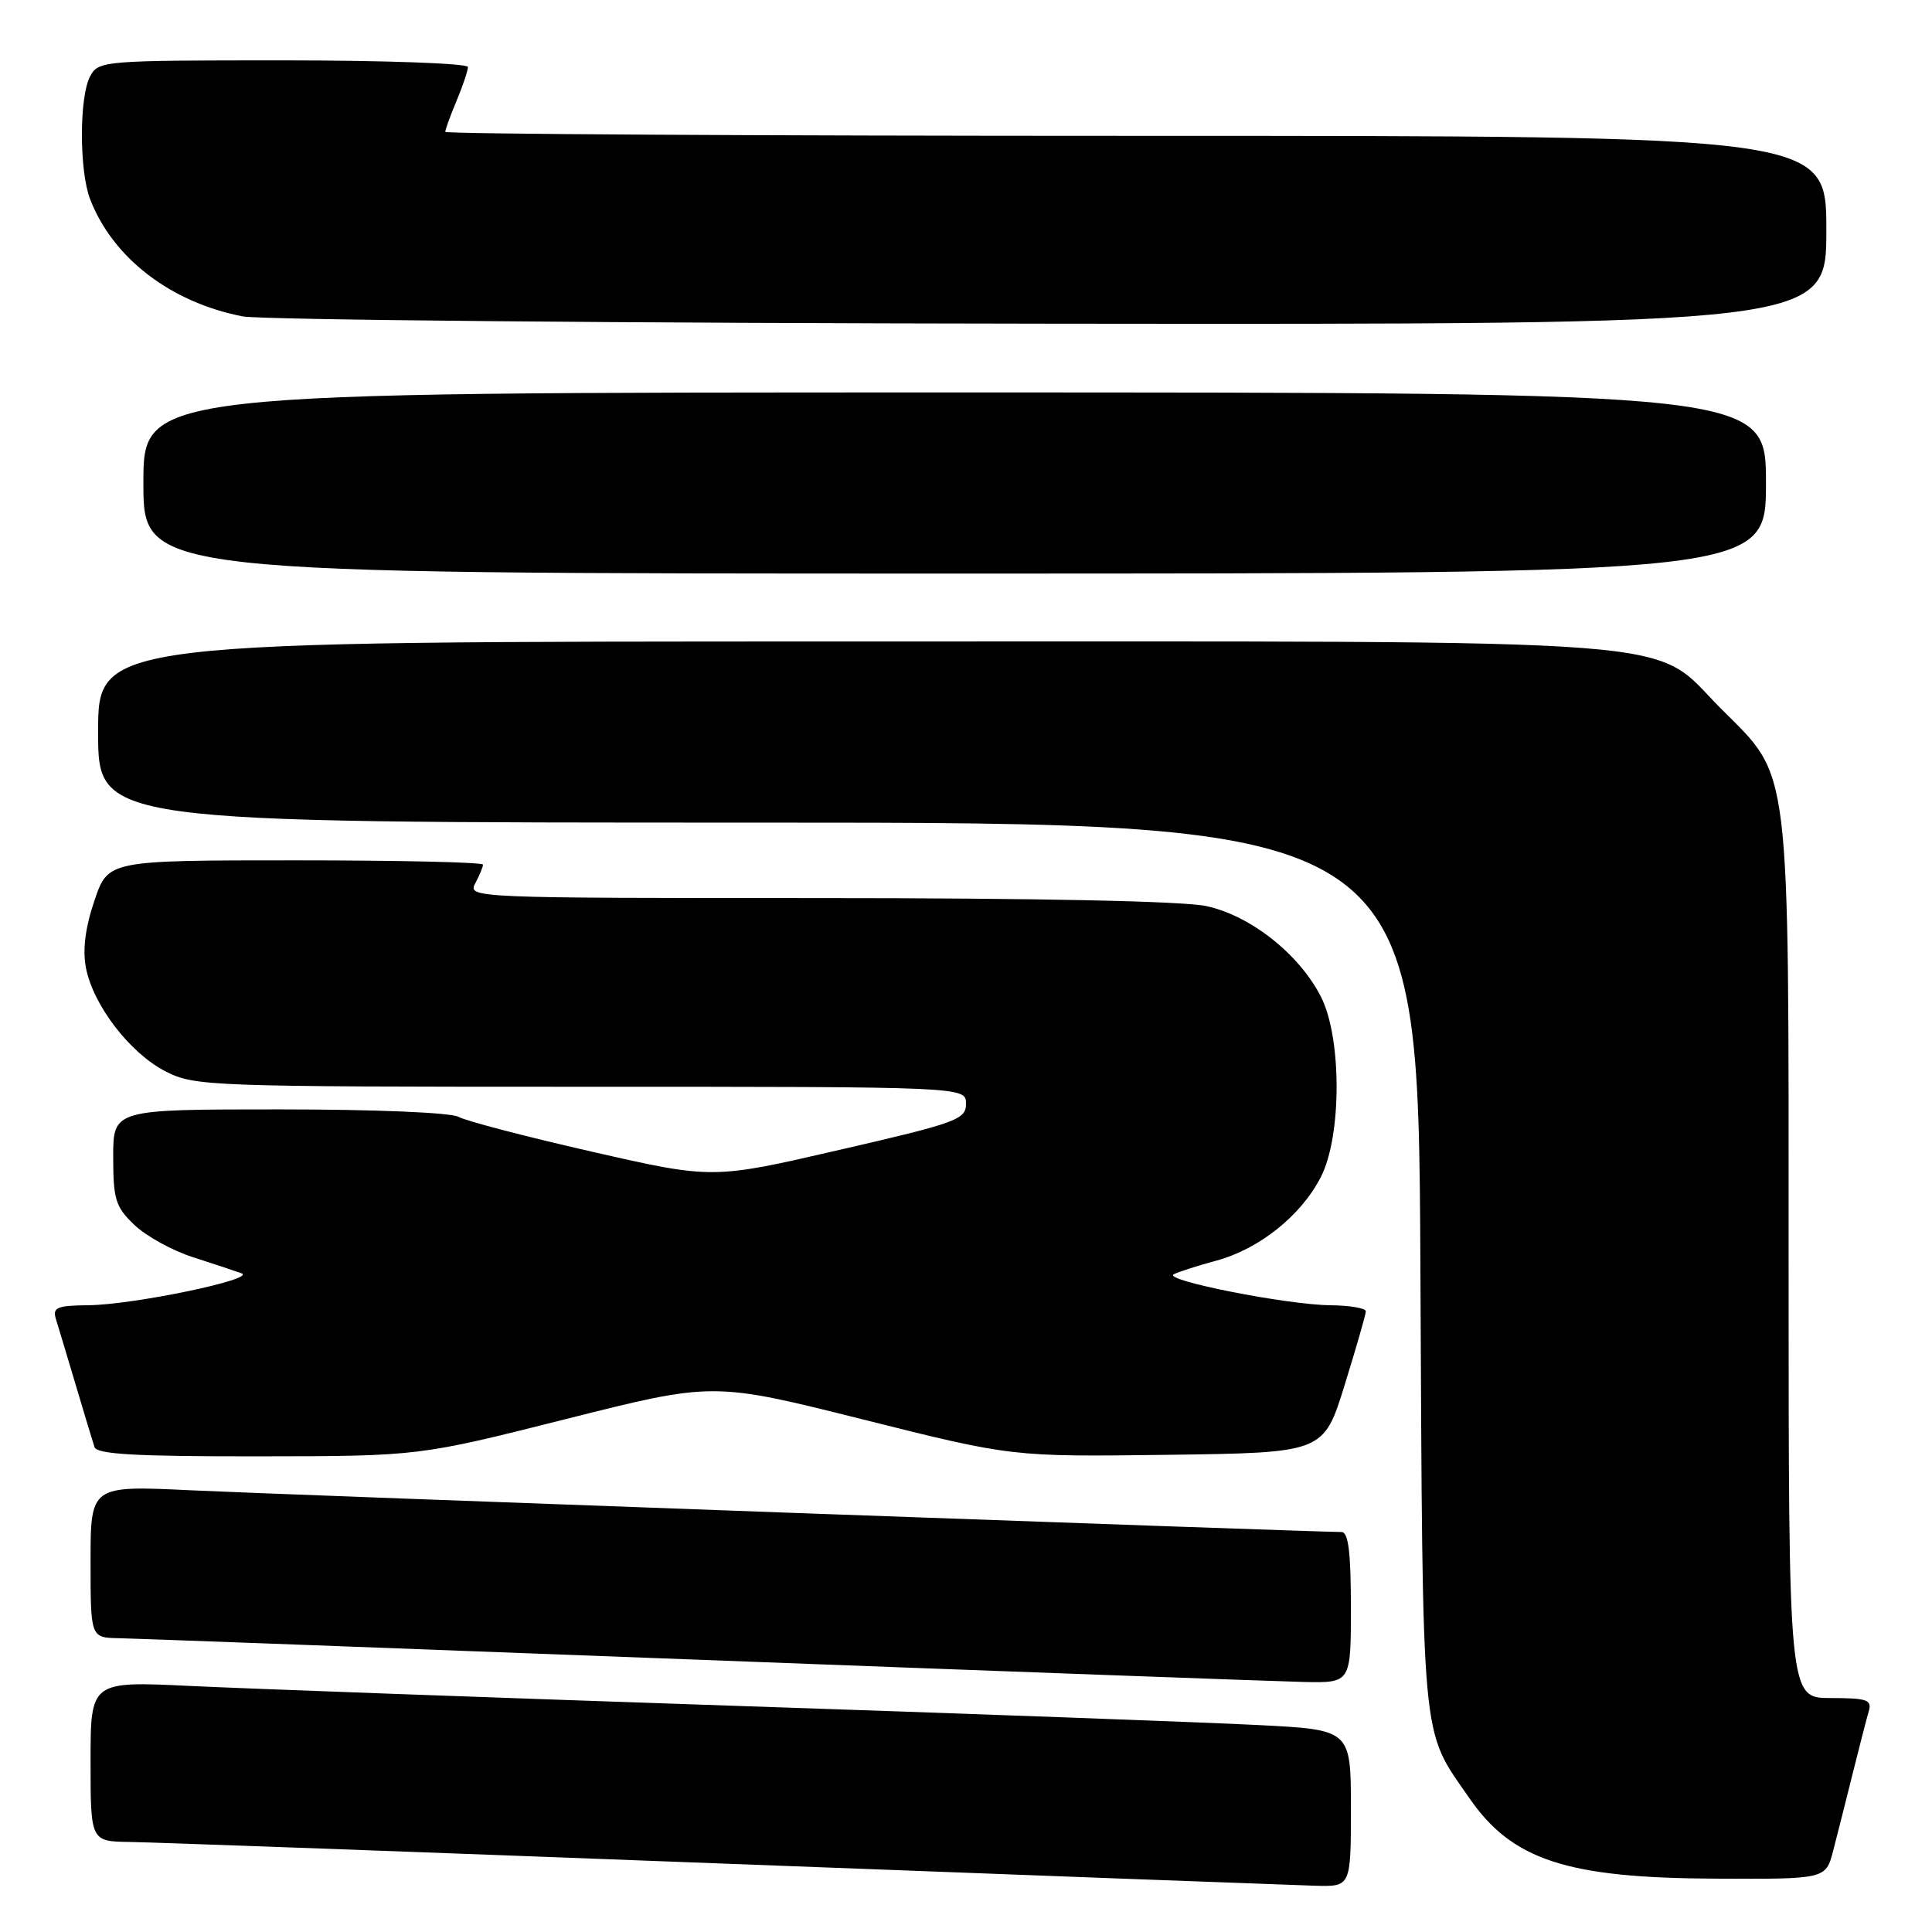 <?xml version="1.0" encoding="UTF-8" standalone="no"?>
<!DOCTYPE svg PUBLIC "-//W3C//DTD SVG 1.1//EN" "http://www.w3.org/Graphics/SVG/1.1/DTD/svg11.dtd" >
<svg xmlns="http://www.w3.org/2000/svg" xmlns:xlink="http://www.w3.org/1999/xlink" version="1.1" viewBox="0 0 256 256">
 <g >
 <path fill="currentColor"
d=" M 179.00 239.60 C 179.00 229.20 179.00 229.20 166.75 228.58 C 160.01 228.23 128.40 227.07 96.50 226.00 C 64.60 224.92 32.54 223.75 25.25 223.40 C 12.00 222.76 12.00 222.76 12.00 233.38 C 12.00 244.00 12.00 244.00 17.25 244.07 C 20.14 244.11 55.58 245.40 96.00 246.94 C 136.43 248.48 171.64 249.79 174.25 249.87 C 179.00 250.00 179.00 250.00 179.00 239.60 Z  M 242.90 245.25 C 243.44 243.19 244.60 238.57 245.49 235.00 C 246.38 231.43 247.34 227.71 247.62 226.75 C 248.07 225.23 247.40 225.00 242.57 225.00 C 237.00 225.00 237.00 225.00 237.00 167.18 C 237.00 100.31 237.35 103.20 228.07 93.93 C 218.48 84.33 227.10 85.00 112.82 85.00 C 13.00 85.00 13.00 85.00 13.00 97.00 C 13.00 109.00 13.00 109.00 100.46 109.00 C 187.92 109.00 187.92 109.00 188.21 167.75 C 188.53 232.23 188.22 228.90 194.69 238.25 C 200.36 246.47 207.59 248.84 227.21 248.93 C 241.92 249.00 241.92 249.00 242.90 245.25 Z  M 179.00 213.00 C 179.00 205.67 178.67 203.00 177.75 203.00 C 174.07 203.00 36.47 198.01 25.25 197.47 C 12.00 196.84 12.00 196.84 12.00 206.92 C 12.00 217.00 12.00 217.00 15.75 217.07 C 17.81 217.11 52.58 218.40 93.00 219.94 C 133.43 221.48 169.31 222.79 172.75 222.87 C 179.00 223.00 179.00 223.00 179.00 213.00 Z  M 75.00 188.03 C 94.50 183.11 94.50 183.11 114.29 188.07 C 134.09 193.04 134.09 193.04 154.74 192.77 C 175.39 192.50 175.39 192.50 178.18 183.50 C 179.71 178.55 180.98 174.16 180.98 173.75 C 180.99 173.34 178.86 172.98 176.25 172.95 C 170.56 172.90 154.10 169.65 155.51 168.86 C 156.05 168.56 158.59 167.74 161.14 167.05 C 166.86 165.51 172.42 161.06 175.03 155.94 C 177.80 150.52 177.80 137.49 175.03 132.07 C 172.15 126.42 165.70 121.32 159.84 120.06 C 156.77 119.40 137.36 119.00 108.42 119.00 C 62.77 119.00 61.95 118.97 62.96 117.07 C 63.53 116.00 64.00 114.88 64.00 114.57 C 64.00 114.25 52.82 114.00 39.16 114.00 C 14.32 114.00 14.32 114.00 12.52 119.32 C 11.31 122.86 10.93 125.83 11.38 128.20 C 12.31 133.16 17.22 139.56 21.95 141.97 C 25.78 143.93 27.67 144.00 76.96 144.00 C 128.00 144.00 128.00 144.00 128.00 146.25 C 128.00 148.34 126.80 148.78 111.21 152.37 C 94.42 156.25 94.42 156.25 78.46 152.61 C 69.68 150.61 61.72 148.53 60.76 147.99 C 59.76 147.42 49.68 147.00 37.01 147.00 C 15.00 147.00 15.00 147.00 15.00 153.31 C 15.00 158.92 15.31 159.93 17.80 162.30 C 19.33 163.78 22.82 165.70 25.55 166.58 C 28.27 167.45 31.18 168.42 32.00 168.72 C 34.05 169.48 17.65 172.90 11.68 172.95 C 7.57 172.99 6.94 173.25 7.40 174.75 C 7.70 175.71 8.88 179.65 10.03 183.50 C 11.17 187.35 12.30 191.06 12.52 191.75 C 12.84 192.70 18.06 192.99 34.22 192.97 C 55.50 192.95 55.50 192.95 75.00 188.03 Z  M 234.00 64.00 C 234.00 52.00 234.00 52.00 126.50 52.00 C 19.00 52.00 19.00 52.00 19.00 64.00 C 19.00 76.00 19.00 76.00 126.50 76.00 C 234.00 76.00 234.00 76.00 234.00 64.00 Z  M 242.00 30.50 C 242.00 18.00 242.00 18.00 150.50 18.00 C 100.17 18.00 59.00 17.76 59.00 17.47 C 59.00 17.18 59.67 15.32 60.50 13.35 C 61.33 11.37 62.00 9.36 62.00 8.88 C 62.00 8.40 50.99 8.00 37.54 8.00 C 13.63 8.00 13.04 8.05 11.94 10.12 C 10.49 12.83 10.49 22.63 11.94 26.39 C 14.94 34.17 22.58 40.05 32.13 41.92 C 34.53 42.39 82.74 42.83 139.25 42.89 C 242.00 43.00 242.00 43.00 242.00 30.50 Z "/>
</g>
</svg>